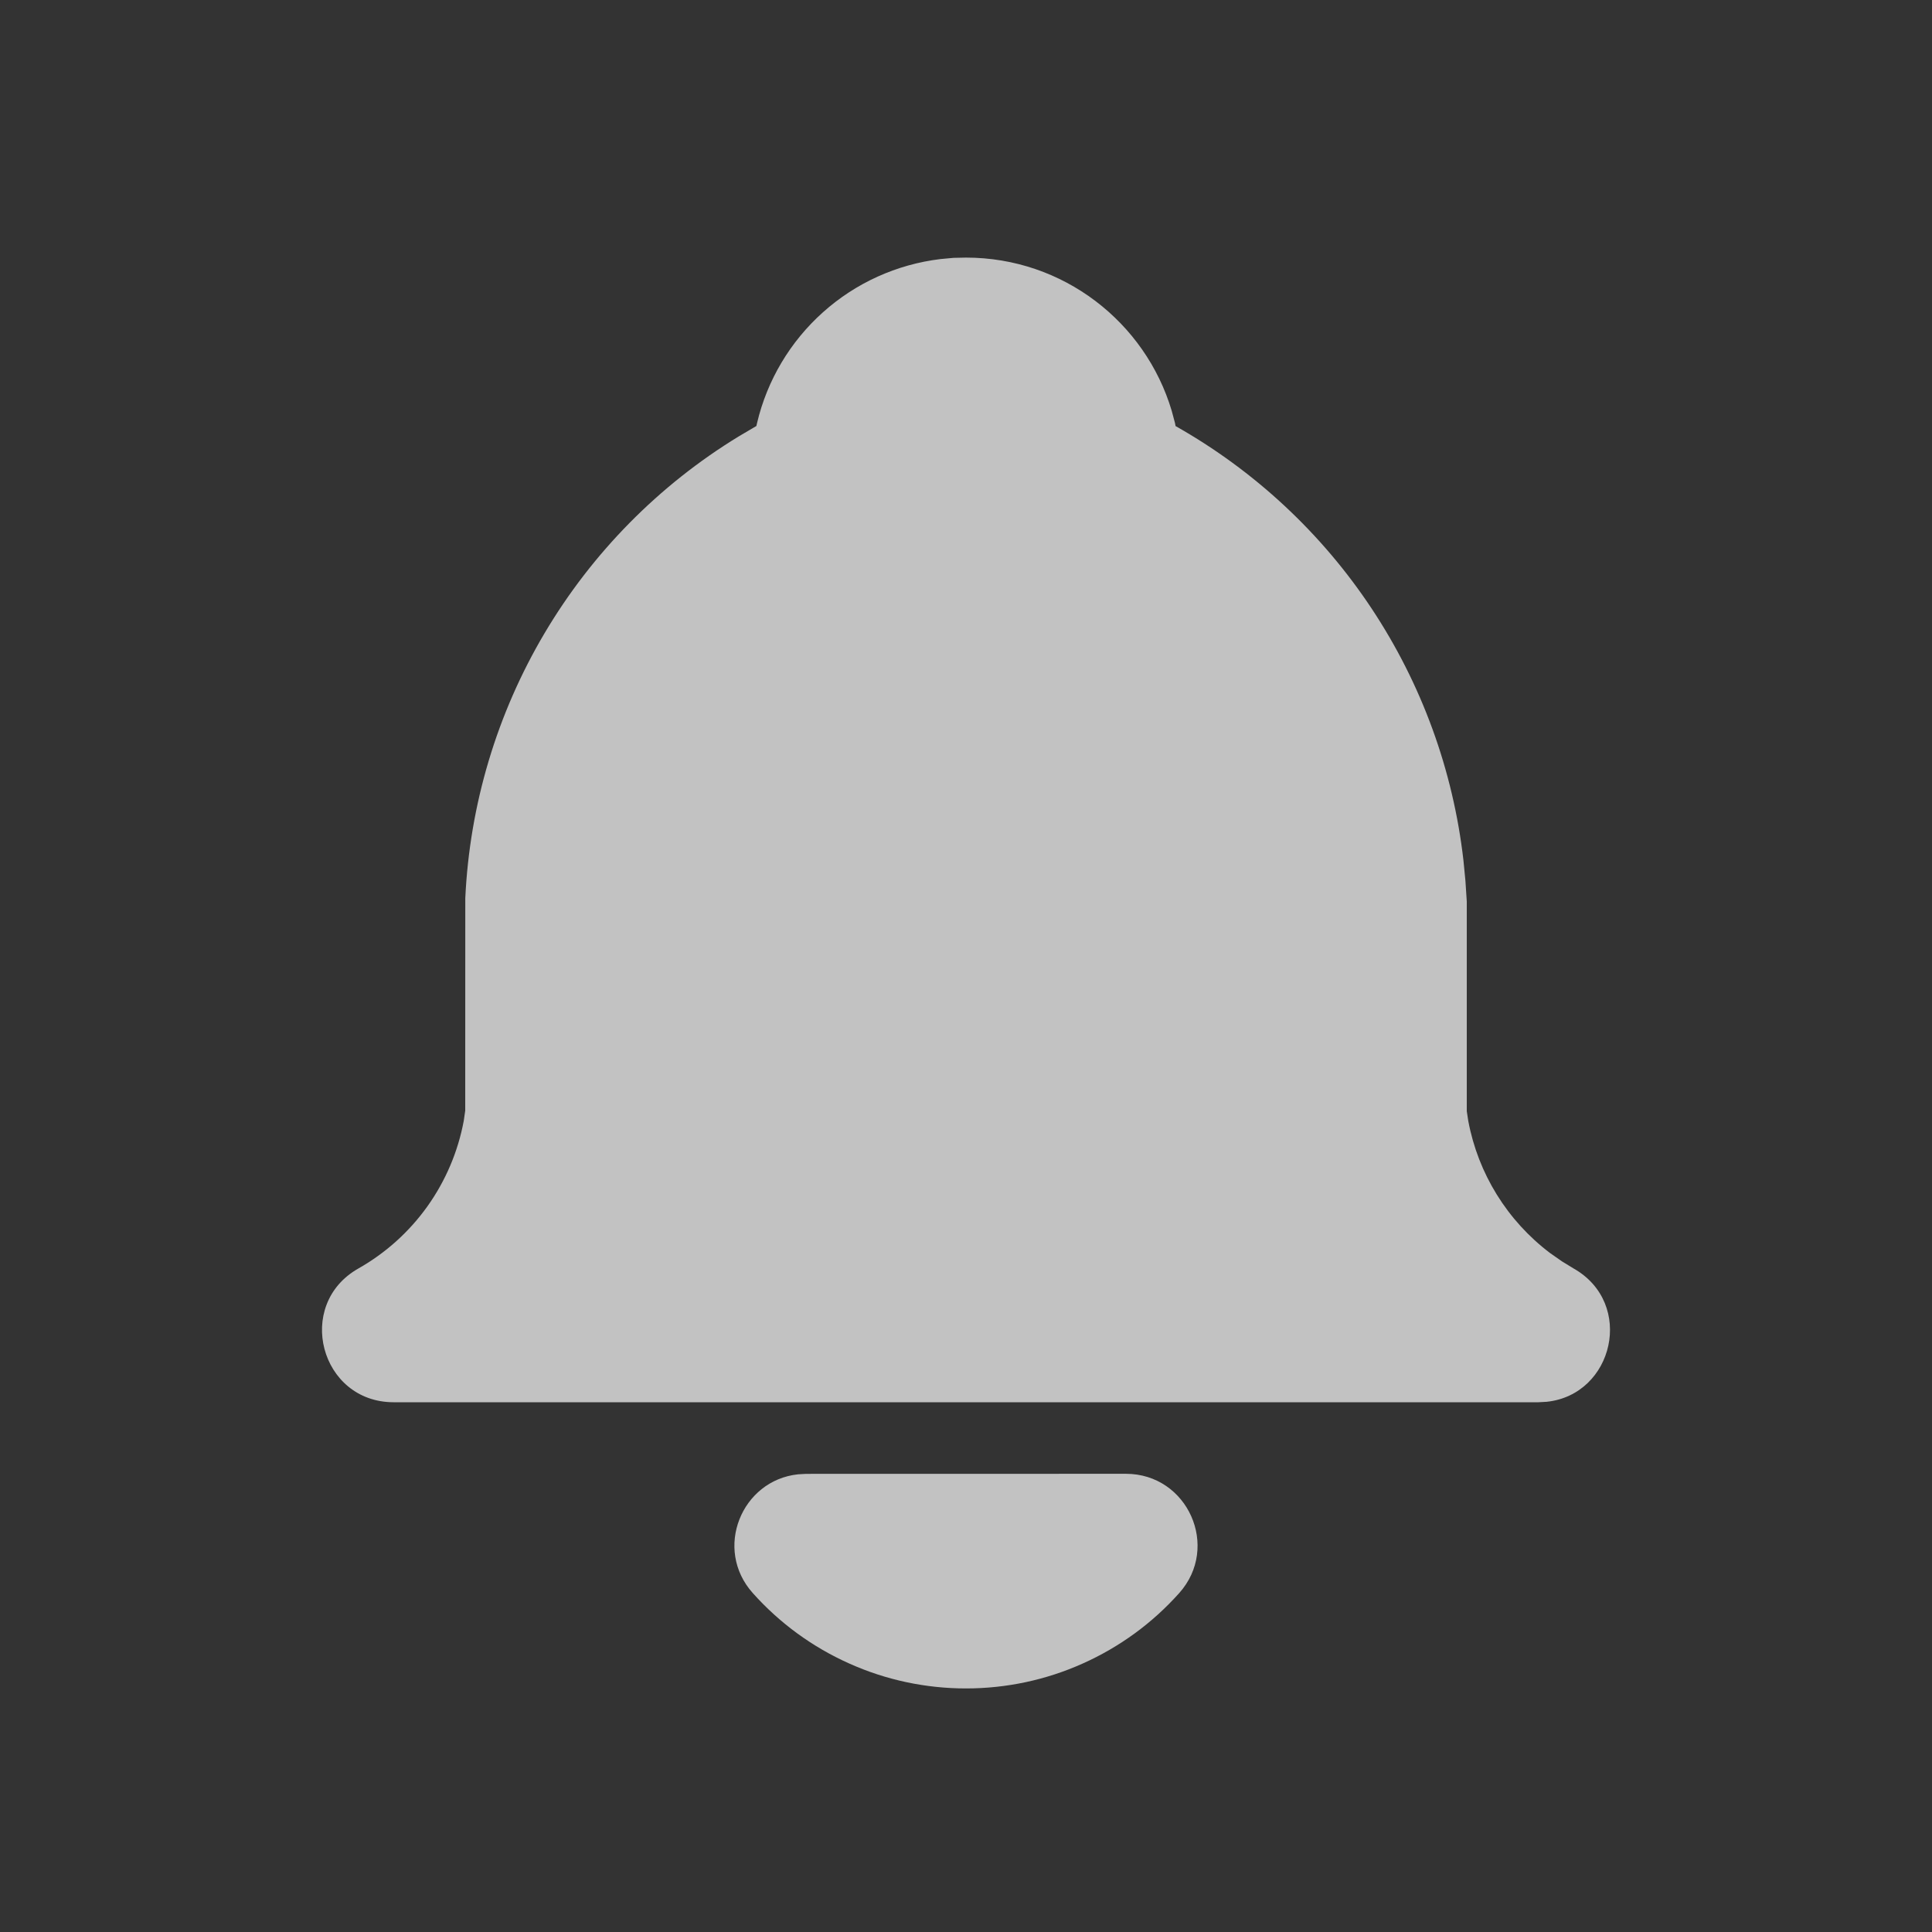 <svg width="30" height="30" viewBox="0 0 30 30" fill="none" xmlns="http://www.w3.org/2000/svg">
<rect x="0" y="0" width="30" height="30" fill="#333333" stroke="none"/>
<g id="tabler:bell-filled" clip-path="url(#clip0_89_42)">
<g id="Group">
<path id="Vector" d="M17.483 22.885C18.444 22.885 18.951 24.023 18.31 24.738C17.894 25.204 17.384 25.576 16.813 25.831C16.243 26.087 15.625 26.218 15 26.218C14.375 26.218 13.757 26.087 13.187 25.831C12.616 25.576 12.106 25.204 11.69 24.738C11.076 24.054 11.514 22.984 12.394 22.893L12.516 22.886L17.483 22.885ZM15 4C16.509 4 17.784 5.003 18.194 6.378L18.245 6.568L18.254 6.616C19.478 7.307 20.522 8.278 21.299 9.45C22.076 10.622 22.564 11.961 22.724 13.358L22.755 13.677L22.776 13.998V17.254L22.799 17.405C22.952 18.224 23.405 18.955 24.069 19.457L24.255 19.587L24.435 19.697C25.39 20.238 25.057 21.659 24.016 21.767L23.887 21.774H6.113C4.971 21.774 4.572 20.259 5.565 19.697C5.989 19.457 6.354 19.128 6.637 18.732C6.919 18.336 7.112 17.883 7.201 17.405L7.224 17.246L7.225 13.947C7.293 12.496 7.715 11.084 8.455 9.834C9.195 8.584 10.23 7.534 11.47 6.777L11.745 6.615L11.756 6.567C11.913 5.903 12.271 5.303 12.78 4.848C13.288 4.393 13.925 4.105 14.602 4.023L14.805 4.004L15 4Z" fill="white" fill-opacity="0.7"/>
</g>
</g>
<defs>
<clipPath id="clip0_89_42">
<rect width="30" height="30" fill="white"/>
</clipPath>
</defs>
</svg>
